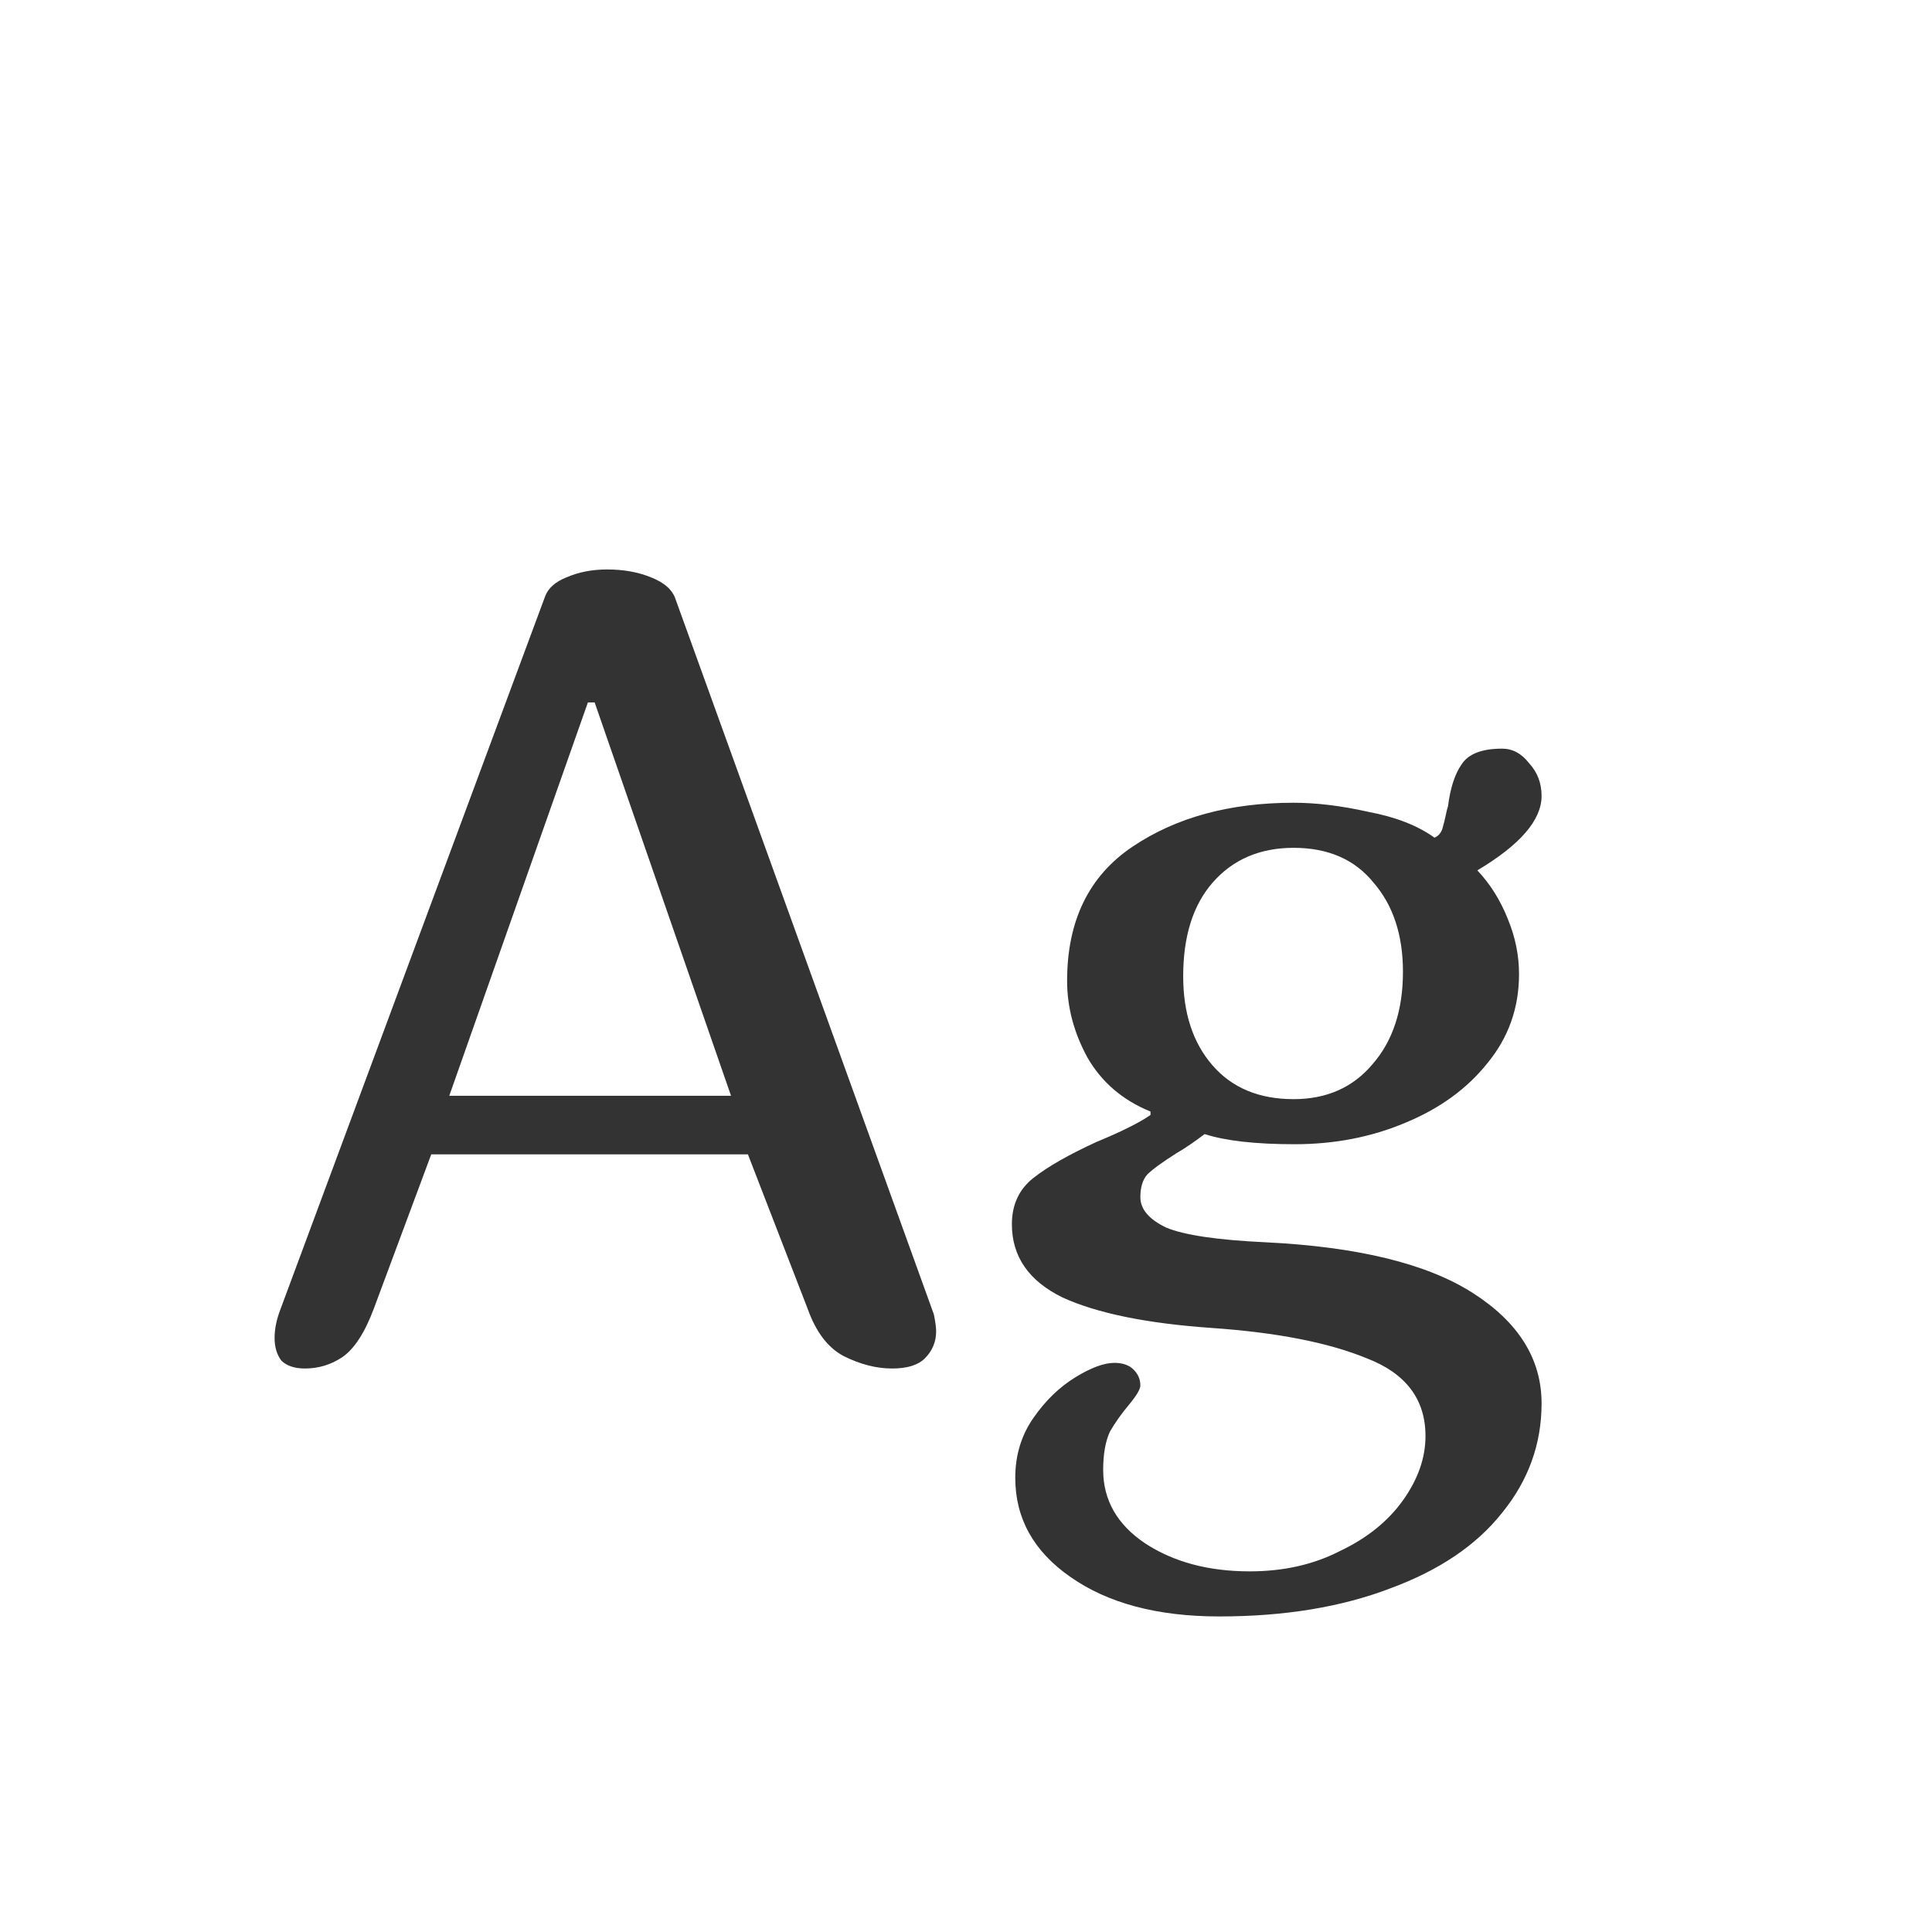 <svg width="24" height="24" viewBox="0 0 24 24" fill="none" xmlns="http://www.w3.org/2000/svg">
<path d="M4.643 16.258C4.531 16.557 4.401 16.757 4.251 16.86C4.111 16.953 3.957 17 3.789 17C3.659 17 3.561 16.967 3.495 16.902C3.439 16.827 3.411 16.734 3.411 16.622C3.411 16.51 3.435 16.393 3.481 16.272L6.771 7.41C6.809 7.307 6.897 7.228 7.037 7.172C7.187 7.107 7.355 7.074 7.541 7.074C7.747 7.074 7.929 7.107 8.087 7.172C8.255 7.237 8.358 7.331 8.395 7.452L11.601 16.328C11.62 16.421 11.629 16.491 11.629 16.538C11.629 16.669 11.582 16.781 11.489 16.874C11.405 16.958 11.27 17 11.083 17C10.887 17 10.687 16.949 10.481 16.846C10.285 16.743 10.136 16.547 10.033 16.258L9.291 14.34H5.357L4.643 16.258ZM7.387 8.726H7.303L5.581 13.612H9.081L7.387 8.726ZM15.524 19.52C15.944 19.52 16.317 19.436 16.644 19.268C16.98 19.109 17.241 18.899 17.428 18.638C17.614 18.377 17.708 18.111 17.708 17.84C17.708 17.383 17.465 17.061 16.98 16.874C16.504 16.678 15.86 16.552 15.048 16.496C14.245 16.44 13.629 16.314 13.2 16.118C12.78 15.913 12.57 15.609 12.57 15.208C12.57 14.965 12.659 14.774 12.836 14.634C13.013 14.494 13.274 14.345 13.62 14.186C13.937 14.055 14.161 13.943 14.292 13.85V13.808C13.947 13.668 13.685 13.444 13.508 13.136C13.34 12.828 13.256 12.511 13.256 12.184C13.256 11.437 13.527 10.882 14.068 10.518C14.609 10.154 15.277 9.972 16.07 9.972C16.35 9.972 16.658 10.009 16.994 10.084C17.339 10.149 17.614 10.257 17.82 10.406C17.866 10.387 17.899 10.35 17.918 10.294C17.936 10.229 17.951 10.173 17.96 10.126C17.969 10.079 17.979 10.042 17.988 10.014C18.016 9.79 18.072 9.617 18.156 9.496C18.24 9.365 18.408 9.3 18.66 9.3C18.791 9.3 18.902 9.361 18.996 9.482C19.099 9.594 19.15 9.729 19.15 9.888C19.15 10.187 18.884 10.495 18.352 10.812C18.511 10.98 18.637 11.181 18.73 11.414C18.823 11.638 18.87 11.867 18.87 12.1C18.87 12.52 18.739 12.889 18.478 13.206C18.226 13.523 17.885 13.771 17.456 13.948C17.036 14.125 16.578 14.214 16.084 14.214C15.598 14.214 15.225 14.172 14.964 14.088C14.842 14.181 14.726 14.261 14.614 14.326C14.437 14.438 14.315 14.527 14.25 14.592C14.194 14.657 14.166 14.751 14.166 14.872C14.166 15.021 14.273 15.147 14.488 15.25C14.712 15.343 15.123 15.404 15.72 15.432C16.868 15.488 17.727 15.698 18.296 16.062C18.865 16.426 19.15 16.883 19.15 17.434C19.15 17.938 18.986 18.391 18.66 18.792C18.343 19.193 17.881 19.506 17.274 19.73C16.667 19.963 15.958 20.08 15.146 20.08C14.38 20.08 13.764 19.917 13.298 19.59C12.841 19.273 12.612 18.862 12.612 18.358C12.612 18.078 12.687 17.831 12.836 17.616C12.985 17.401 13.158 17.233 13.354 17.112C13.55 16.991 13.713 16.93 13.844 16.93C13.947 16.93 14.026 16.958 14.082 17.014C14.138 17.07 14.166 17.135 14.166 17.21C14.166 17.257 14.119 17.336 14.026 17.448C13.932 17.56 13.853 17.672 13.788 17.784C13.732 17.905 13.704 18.064 13.704 18.26C13.704 18.633 13.877 18.937 14.222 19.17C14.576 19.403 15.011 19.52 15.524 19.52ZM17.428 12.072C17.428 11.615 17.306 11.246 17.064 10.966C16.831 10.677 16.499 10.532 16.07 10.532C15.65 10.532 15.314 10.677 15.062 10.966C14.819 11.246 14.698 11.633 14.698 12.128C14.698 12.585 14.819 12.954 15.062 13.234C15.305 13.514 15.64 13.654 16.07 13.654C16.48 13.654 16.807 13.509 17.05 13.22C17.302 12.931 17.428 12.548 17.428 12.072Z" fill="#333333"/>
</svg>
